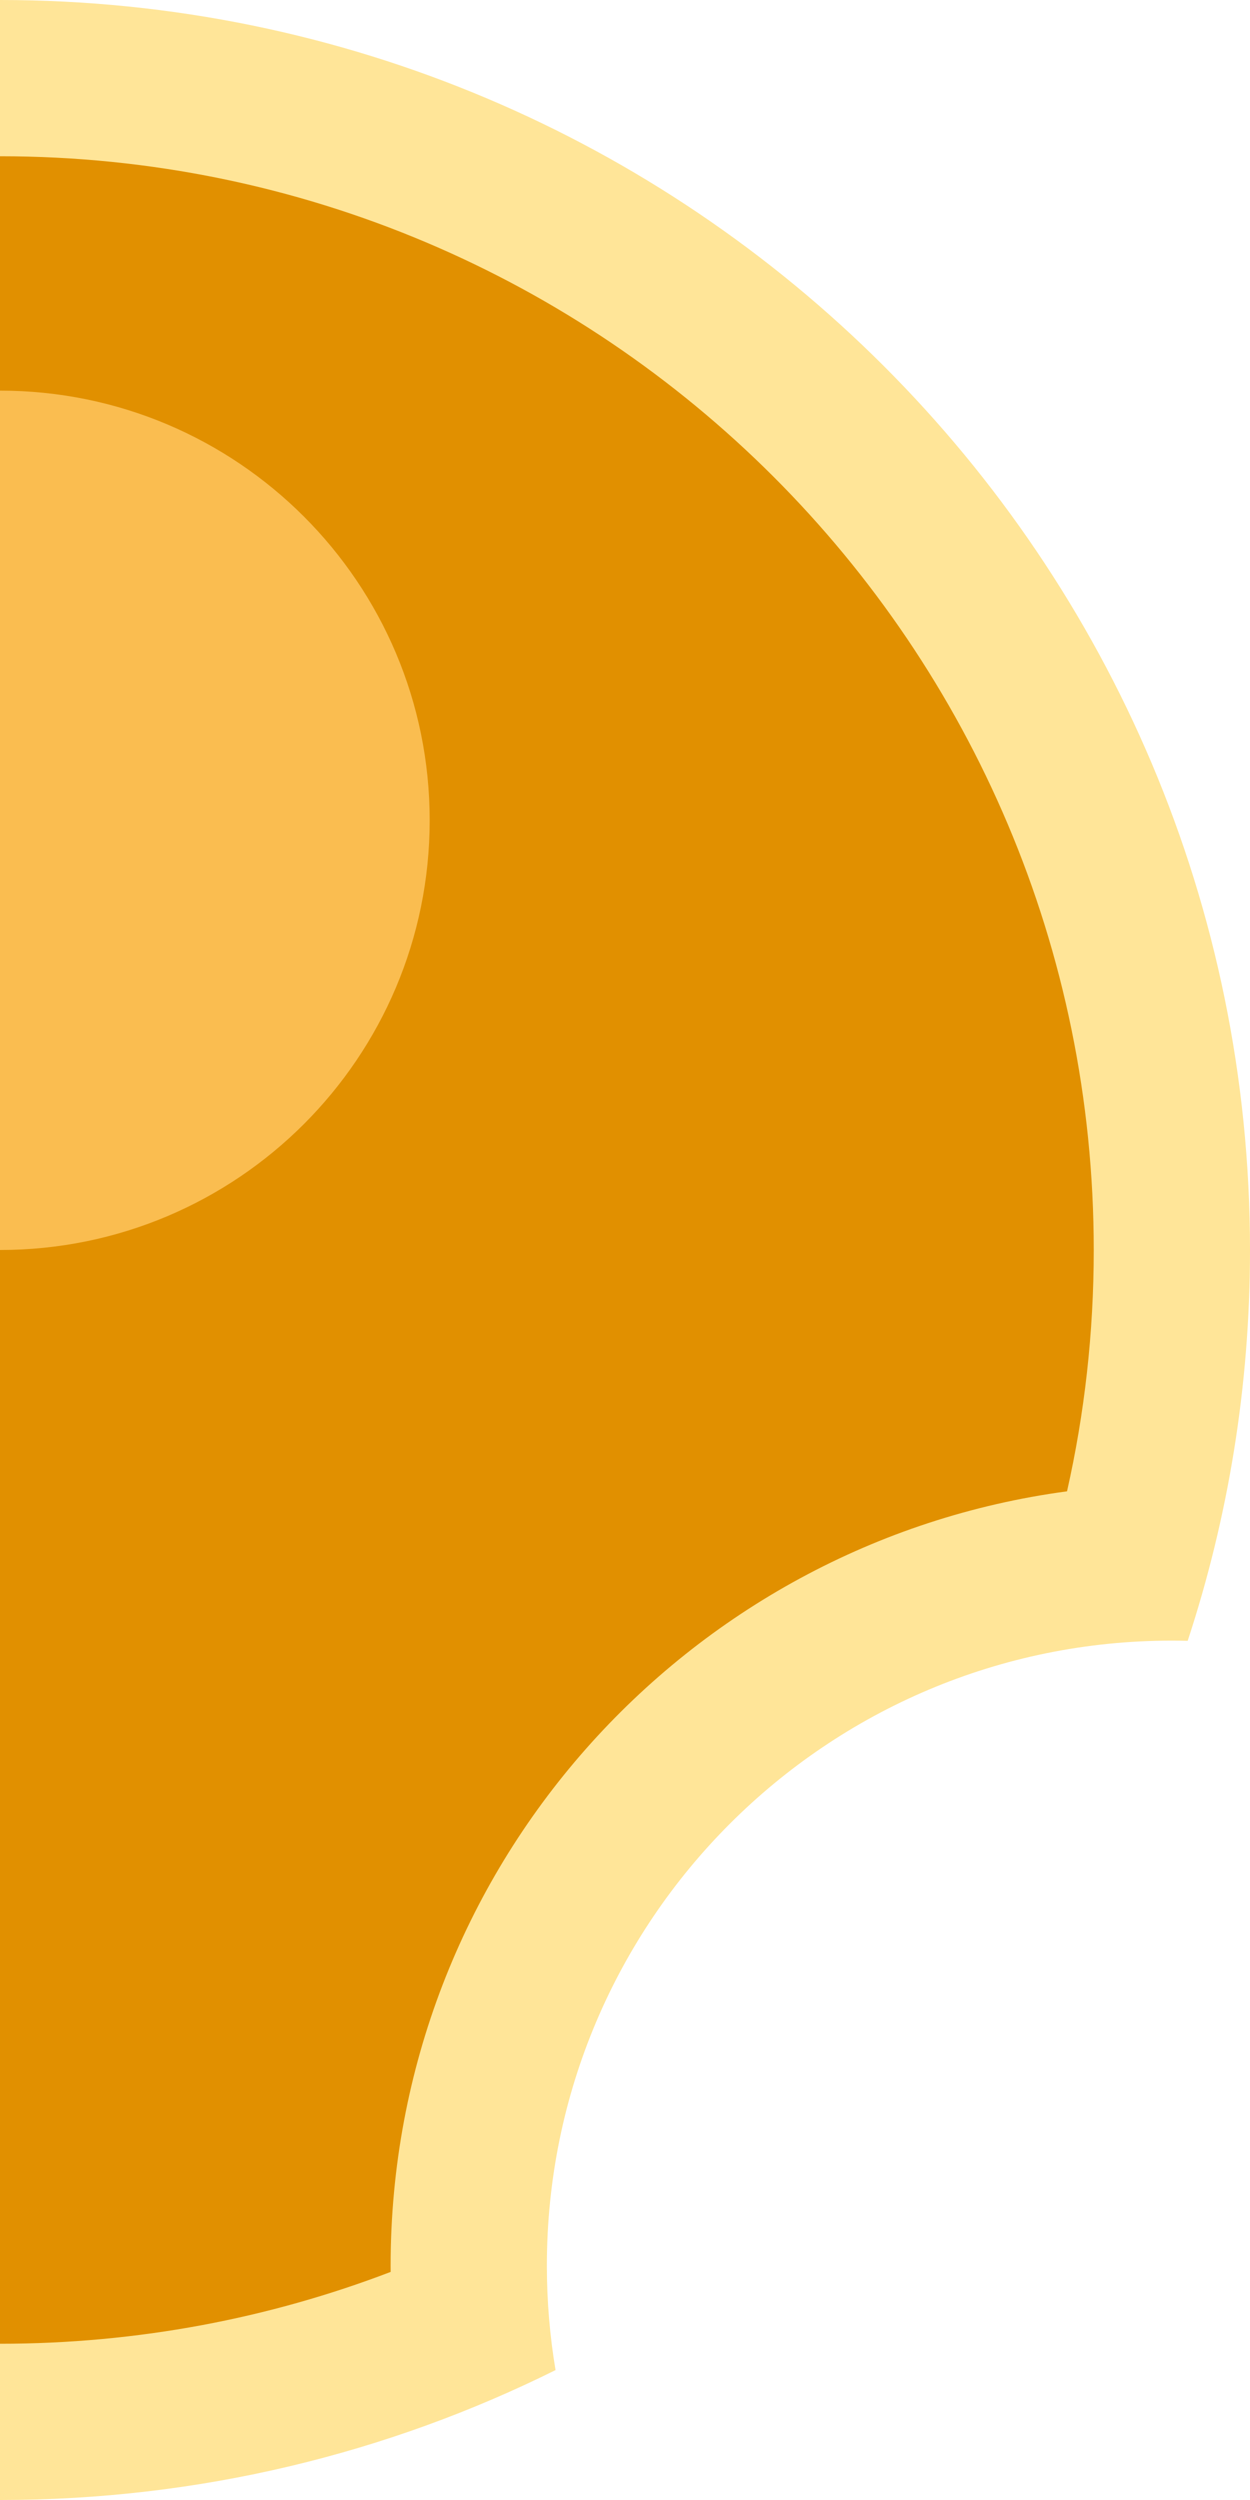 <svg width="32" height="64" viewBox="0 0 32 64" fill="none" xmlns="http://www.w3.org/2000/svg">
<g clip-path="url(#clip0_2129_9655)">
<path d="M30 42C21.163 42 14 49.163 14 58C14 58.911 14.076 59.804 14.222 60.674C9.938 62.803 5.109 64 0 64V0C17.673 0 32 14.327 32 32C32 35.494 31.44 38.857 30.405 42.005C30.27 42.002 30.135 42 30 42Z" fill="#FFE598"/>
<path d="M27.316 38.178C17.54 39.49 10 47.864 10 58C10 58.054 10 58.108 10.001 58.161C6.895 59.349 3.523 60 0 60V4C15.464 4 28 16.536 28 32C28 34.123 27.764 36.191 27.316 38.178Z" fill="#E19000"/>
<path d="M0 10C6.075 10 11 14.925 11 21C11 27.075 6.075 32 0 32V10Z" fill="#FABD50"/>
</g>
<defs>
<clipPath id="clip0_2129_9655">
<rect width="32" height="64" fill="white" transform="matrix(-1 0 0 -1 32 64)"/>
</clipPath>
</defs>
</svg>

